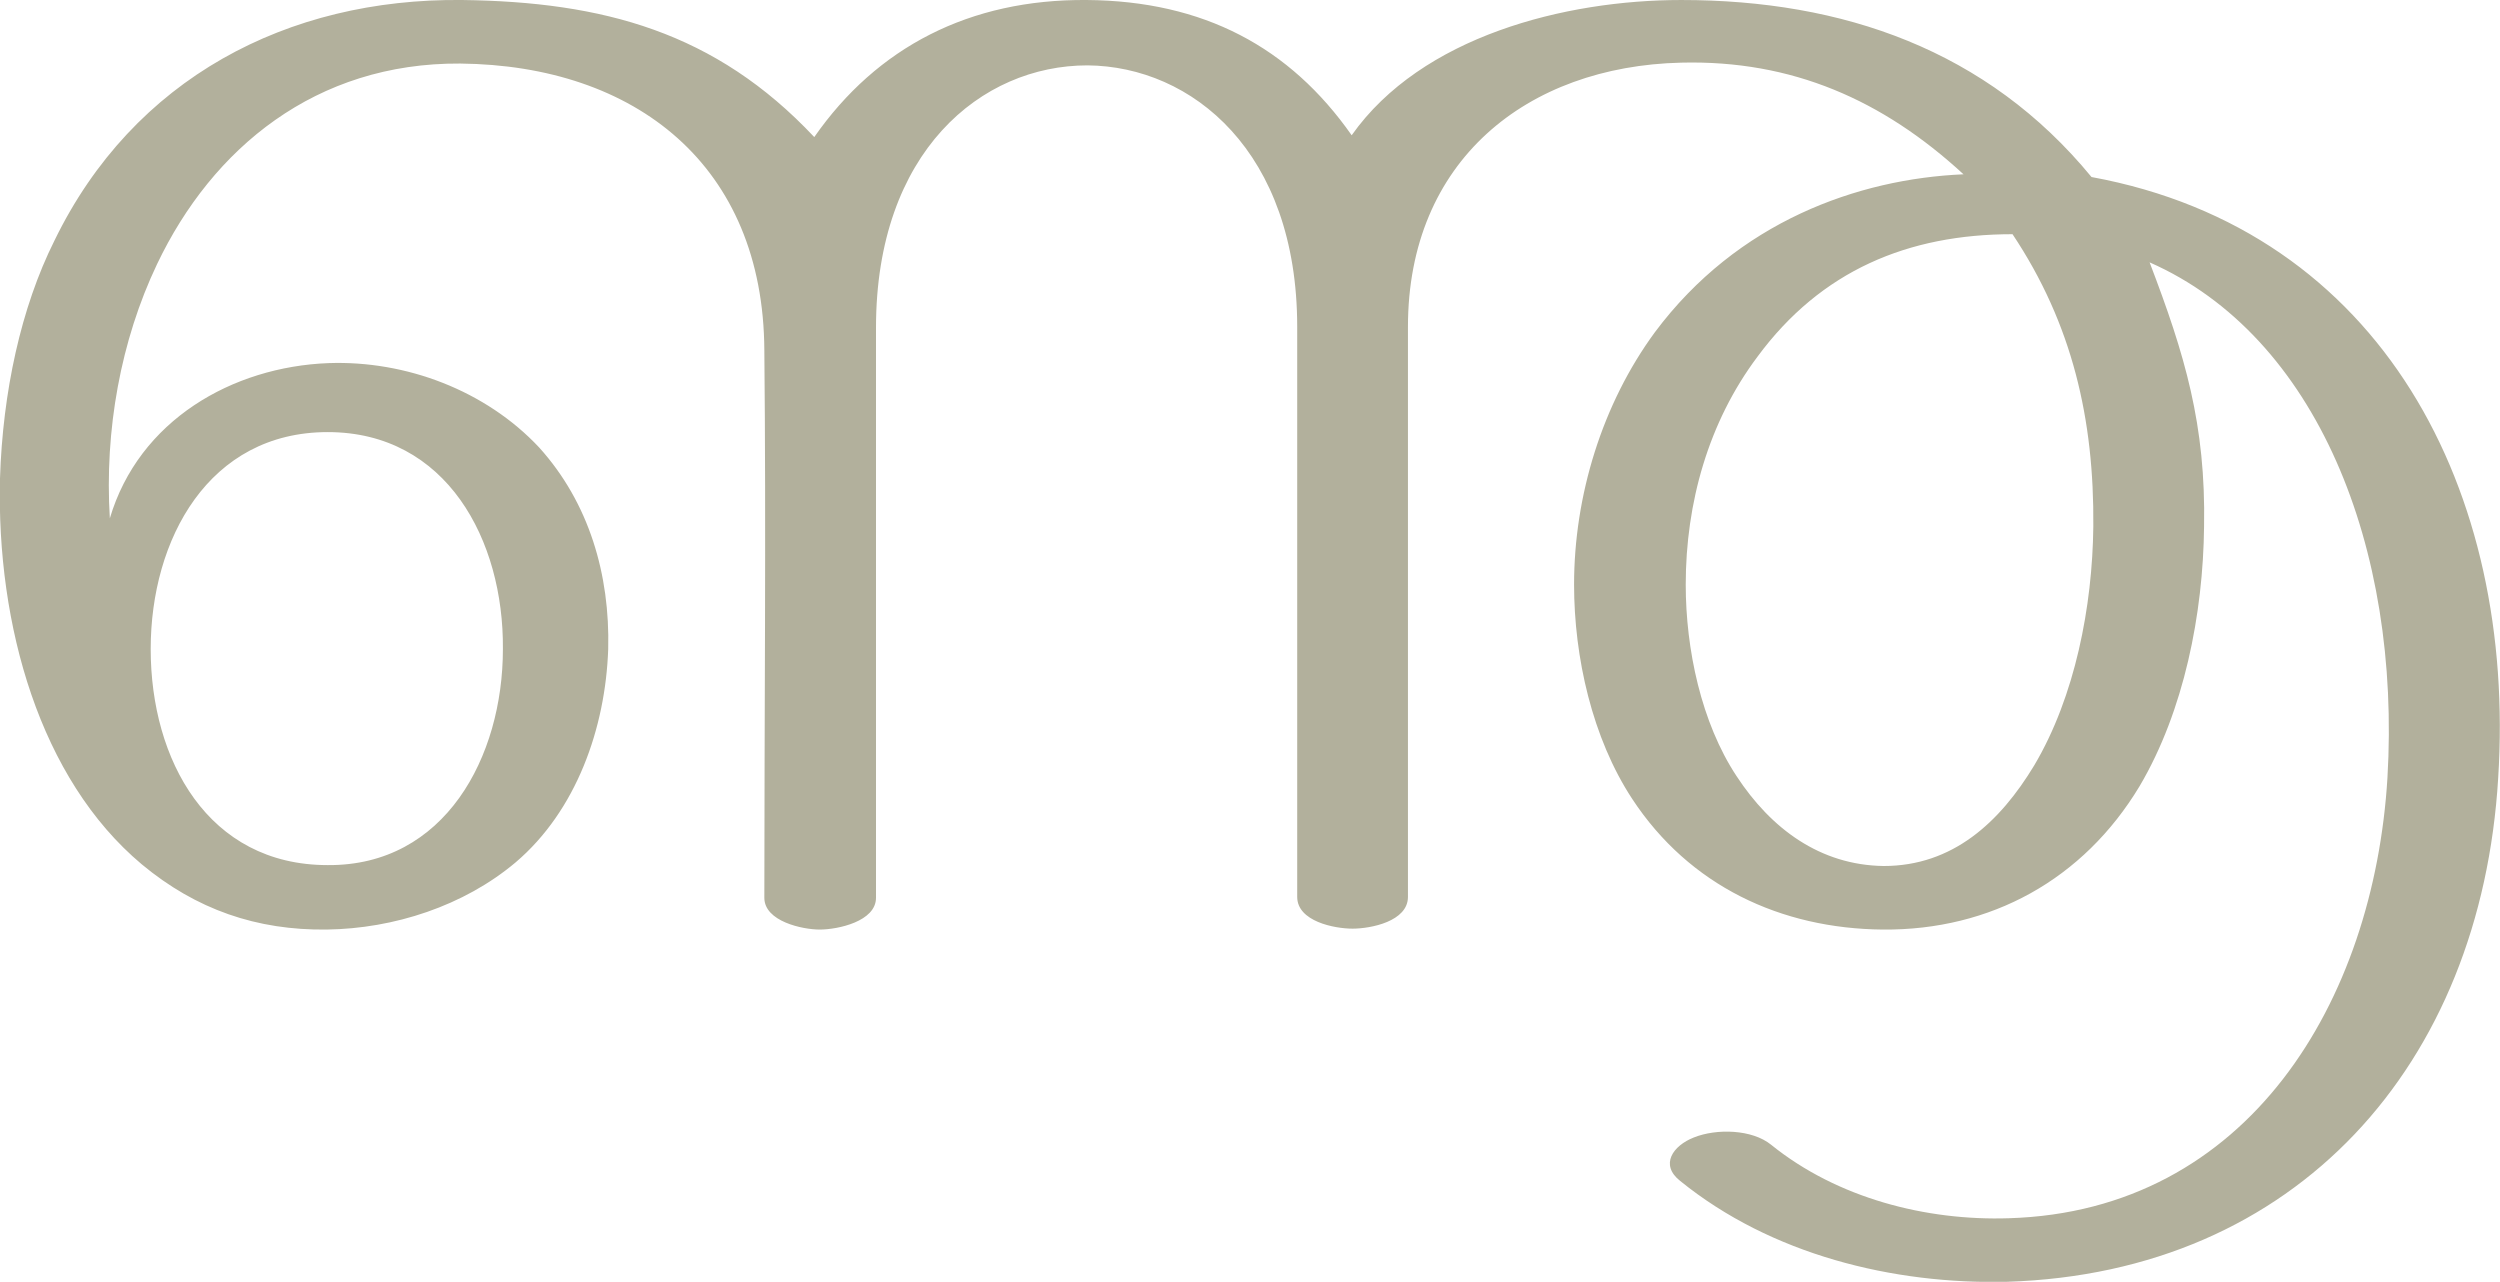 <?xml version="1.0" encoding="UTF-8"?>
<!DOCTYPE svg PUBLIC "-//W3C//DTD SVG 1.1//EN" "http://www.w3.org/Graphics/SVG/1.1/DTD/svg11.dtd">
<!-- Creator: CorelDRAW X8 -->
<svg xmlns="http://www.w3.org/2000/svg" xml:space="preserve" width="2754px" height="1412px" version="1.1" style="shape-rendering:geometricPrecision; text-rendering:geometricPrecision; image-rendering:optimizeQuality; fill-rule:evenodd; clip-rule:evenodd"
viewBox="0 0 2754 1412"
 xmlns:xlink="http://www.w3.org/1999/xlink">
 <defs>
  <style type="text/css">
   <![CDATA[
    .fil0 {fill:#B2B09C;fill-rule:nonzero}
   ]]>
  </style>
 </defs>
 <g id="Layer_x0020_1">
  <path class="fil0" d="M1489 149c-68,-97 -163,-148 -292,-149 -129,-1 -231,52 -300,151 -109,-116 -233,-149 -388,-151 -192,-2 -362,86 -449,265 -37,74 -57,167 -60,262 -4,162 44,331 156,425 60,50 127,73 204,72 74,-1 151,-26 208,-74 67,-57 99,-148 102,-235 2,-82 -21,-161 -76,-222 -59,-63 -147,-96 -232,-93 -106,4 -209,63 -241,171 -6,-97 12,-196 52,-280 61,-128 175,-222 334,-221 193,2 334,112 335,316 2,199 0,403 0,603 0,26 42,35 61,35 20,0 62,-9 62,-35l0 -628c0,-194 116,-289 233,-289 115,1 231,95 231,288l0 628c0,27 41,35 61,35 20,0 61,-8 61,-35l0 -628c0,-183 131,-287 301,-291 122,-3 222,41 311,123 -116,5 -249,52 -340,174 -58,79 -89,180 -89,278 0,80 20,169 64,236 63,96 164,143 276,144 119,1 221,-55 283,-158 49,-83 70,-190 71,-286 2,-112 -21,-189 -60,-291 184,81 277,314 262,568 -15,246 -153,477 -417,485 -91,3 -189,-22 -262,-81 -21,-17 -60,-18 -85,-8 -23,9 -38,30 -15,48 100,81 234,114 360,111 319,-10 522,-239 541,-555 20,-315 -127,-603 -448,-662 -115,-140 -274,-195 -452,-195 -128,0 -286,40 -363,149zm-1323 566c0,-121 64,-239 195,-239 131,0 194,119 193,239 0,119 -64,239 -193,238 -132,0 -195,-116 -195,-238zm2051 -457c66,99 90,204 89,322 -1,88 -20,187 -65,263 -38,63 -90,111 -166,111 -70,-1 -124,-41 -162,-99 -39,-59 -56,-140 -56,-211 0,-90 25,-179 79,-251 70,-95 166,-135 281,-135z"/>
 </g>
</svg>
